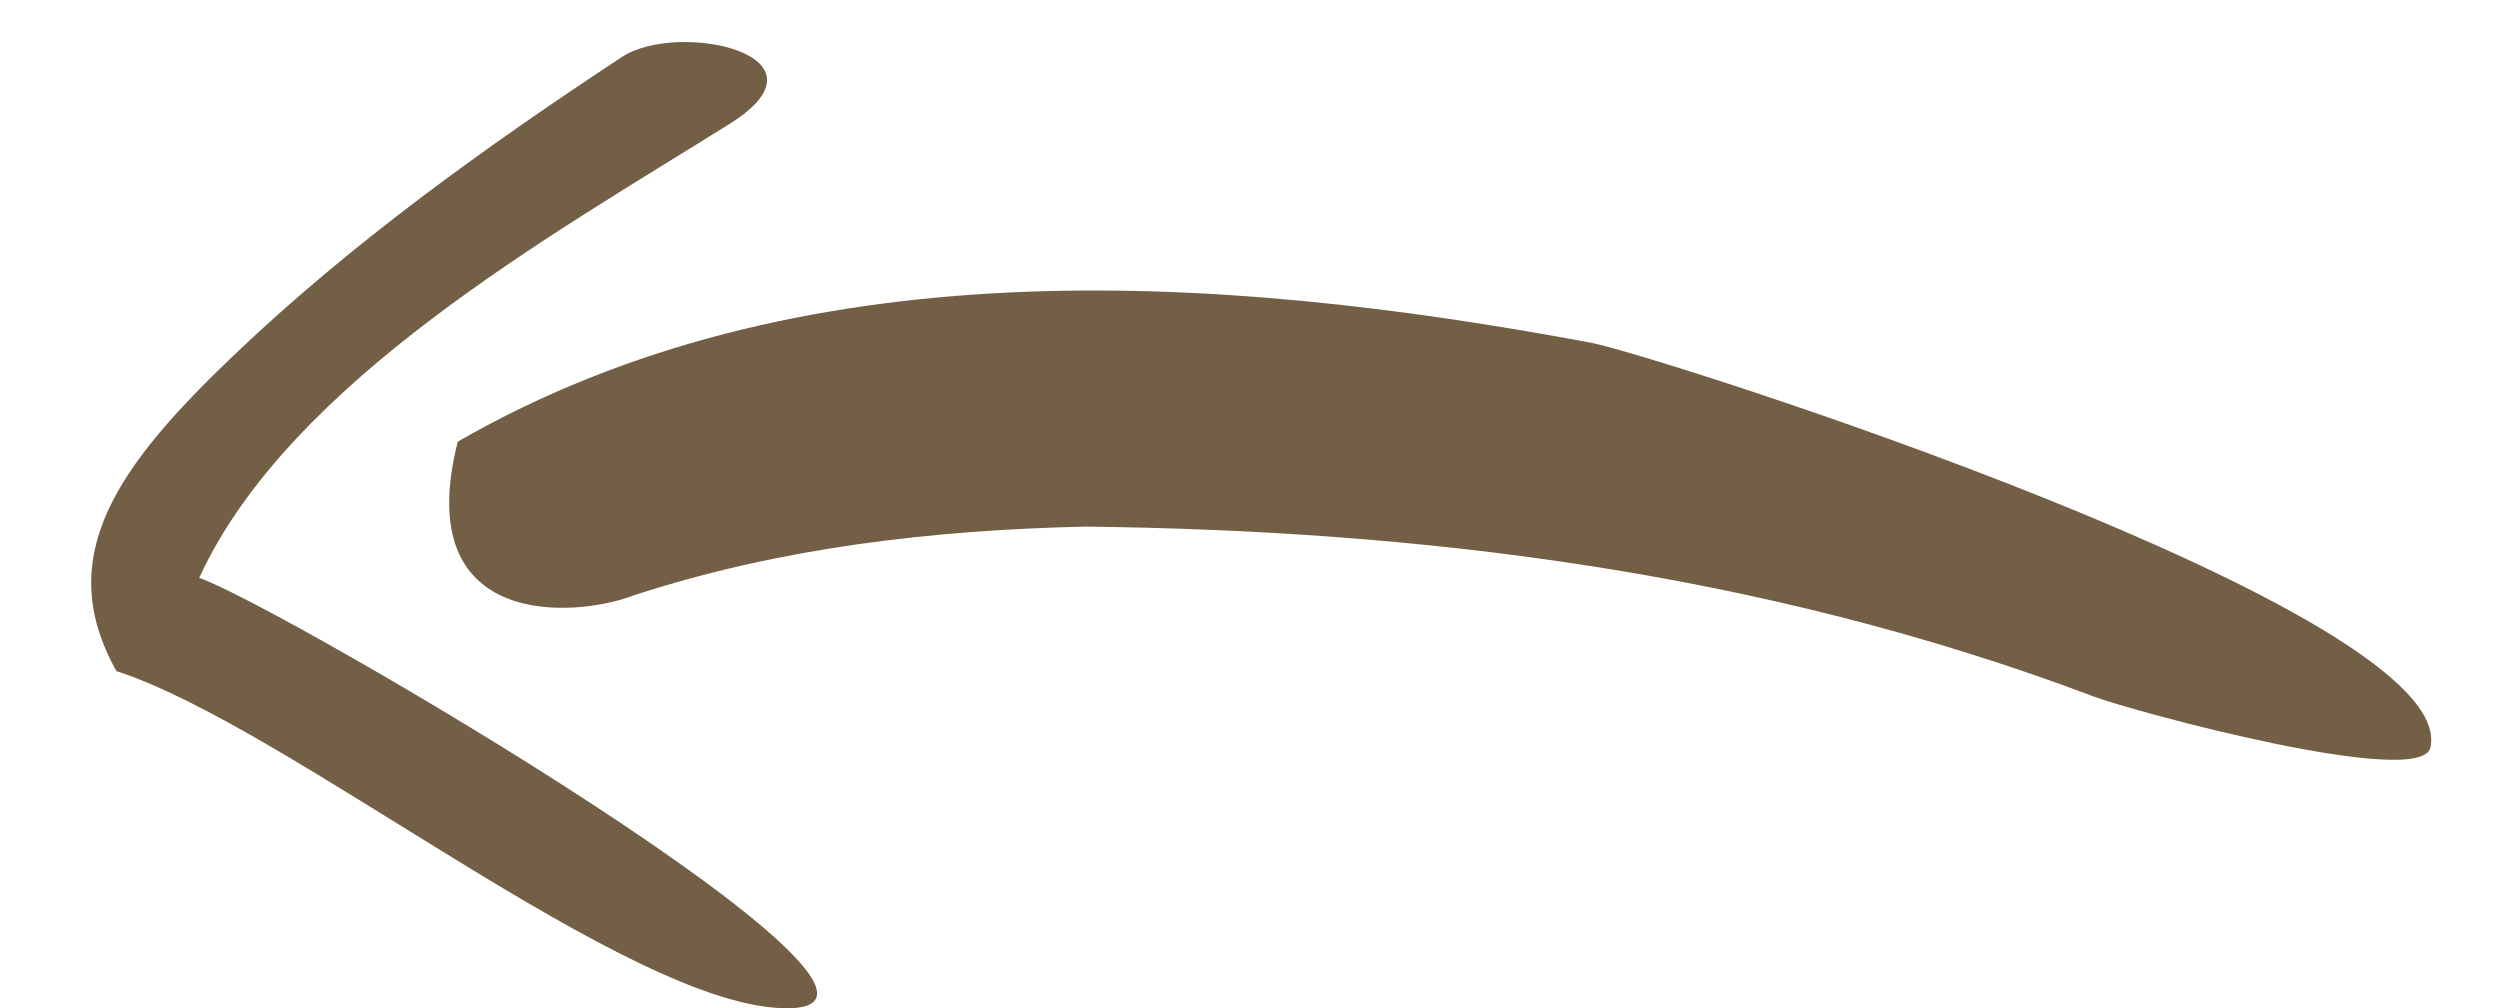 <?xml version="1.0" encoding="utf-8"?>
<!-- Generator: Adobe Illustrator 16.0.0, SVG Export Plug-In . SVG Version: 6.00 Build 0)  -->
<!DOCTYPE svg PUBLIC "-//W3C//DTD SVG 1.1//EN" "http://www.w3.org/Graphics/SVG/1.1/DTD/svg11.dtd">
<svg version="1.1" id="Layer_1" xmlns="http://www.w3.org/2000/svg" xmlns:xlink="http://www.w3.org/1999/xlink" x="0px" y="0px"
	 width="371px" height="149.626px" viewBox="0 0 371 149.626" enable-background="new 0 0 371 149.626" xml:space="preserve">
<path fill="#725f46" d="M67.932,65.541c50.367-29.015,112.229-25.14,168.146-14.683c9.057,1.652,129.202,39.919,124.589,60.093
	c-1.413,6.188-44.022-5.352-50-7.604c-49.66-18.722-100.484-24.625-149.595-25.201c-22.785,0.523-45.219,3.108-66.975,10.188
	C85.468,91.691,60.82,93.632,67.932,65.541z"/>
<path fill="#725f46" d="M116.771,149.626c-23.398,0-73.783-41.717-99.492-50.034c-9.577-17.06,0.291-30.529,17.444-46.896
	c17.476-16.674,37.412-30.96,57.541-44.223c8.38-5.521,32.29-0.287,16.032,9.896C82.178,34.727,42.956,56.603,29.561,85.756
	C41.538,89.875,143.64,149.626,116.771,149.626z"/>
</svg>
